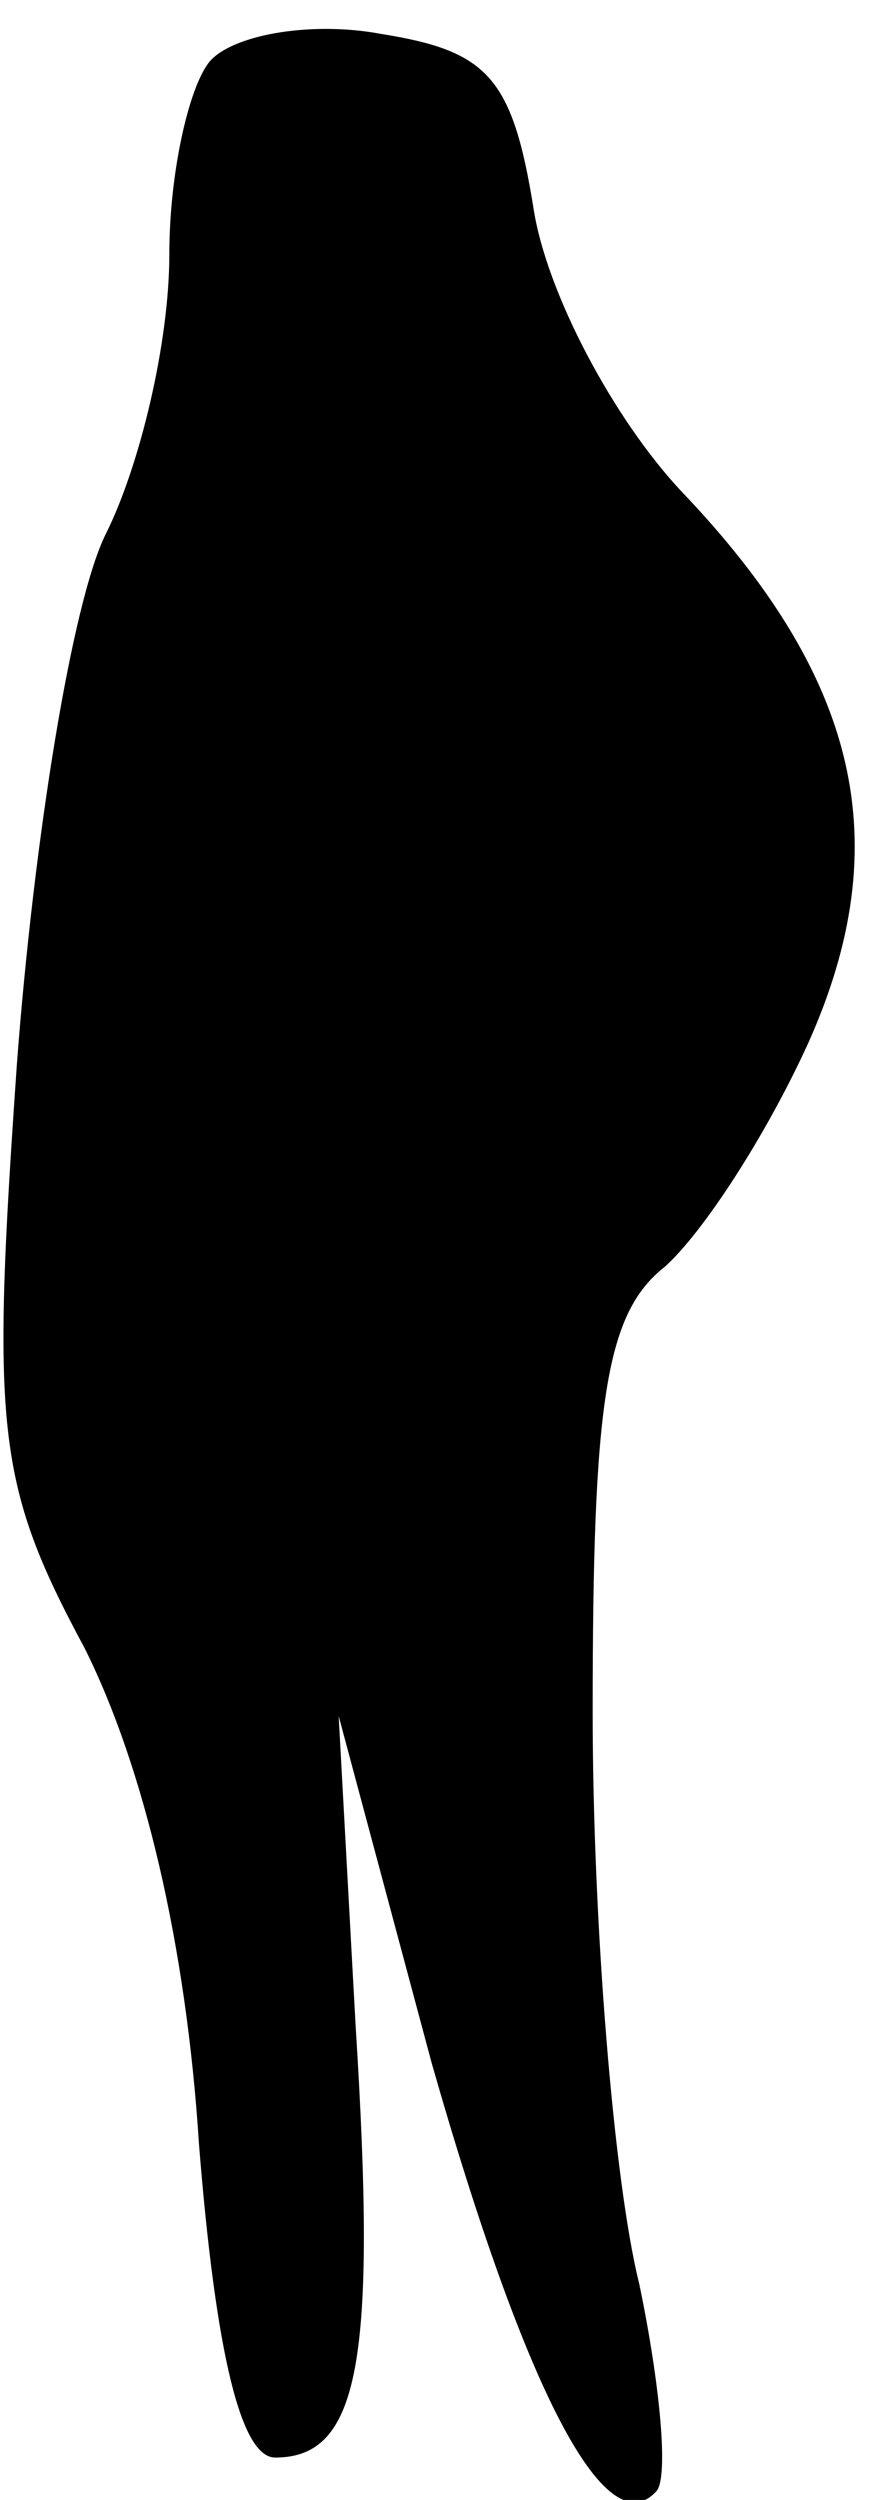 <?xml version="1.0" standalone="no"?>
<!DOCTYPE svg PUBLIC "-//W3C//DTD SVG 20010904//EN"
 "http://www.w3.org/TR/2001/REC-SVG-20010904/DTD/svg10.dtd">
<svg version="1.0" xmlns="http://www.w3.org/2000/svg"
 width="21pt" height="59pt" viewBox="0 0 21 59"
 preserveAspectRatio="xMidYMid meet">
<g transform="translate(0,59) scale(0.1,-0.1)"
fill="#000000" stroke="none">
<path fill="#000000" stroke="none" d="M50 576 c-5 -5 -10 -26 -10 -46 0 -21
-7 -50 -15 -66 -8 -16 -17 -72 -21 -125 -6 -86 -5 -99 16 -138 14 -28 24 -70
27 -117 4 -50 10 -74 18 -74 20 0 24 23 19 102 l-4 73 22 -82 c22 -77 41 -114
53 -101 3 3 1 25 -4 49 -6 24 -11 85 -11 135 0 73 3 94 17 105 9 8 24 31 34
53 21 47 12 86 -30 130 -16 17 -32 47 -35 67 -5 31 -11 37 -36 41 -16 3 -34 0
-40 -6z"/>
</g>
</svg>
